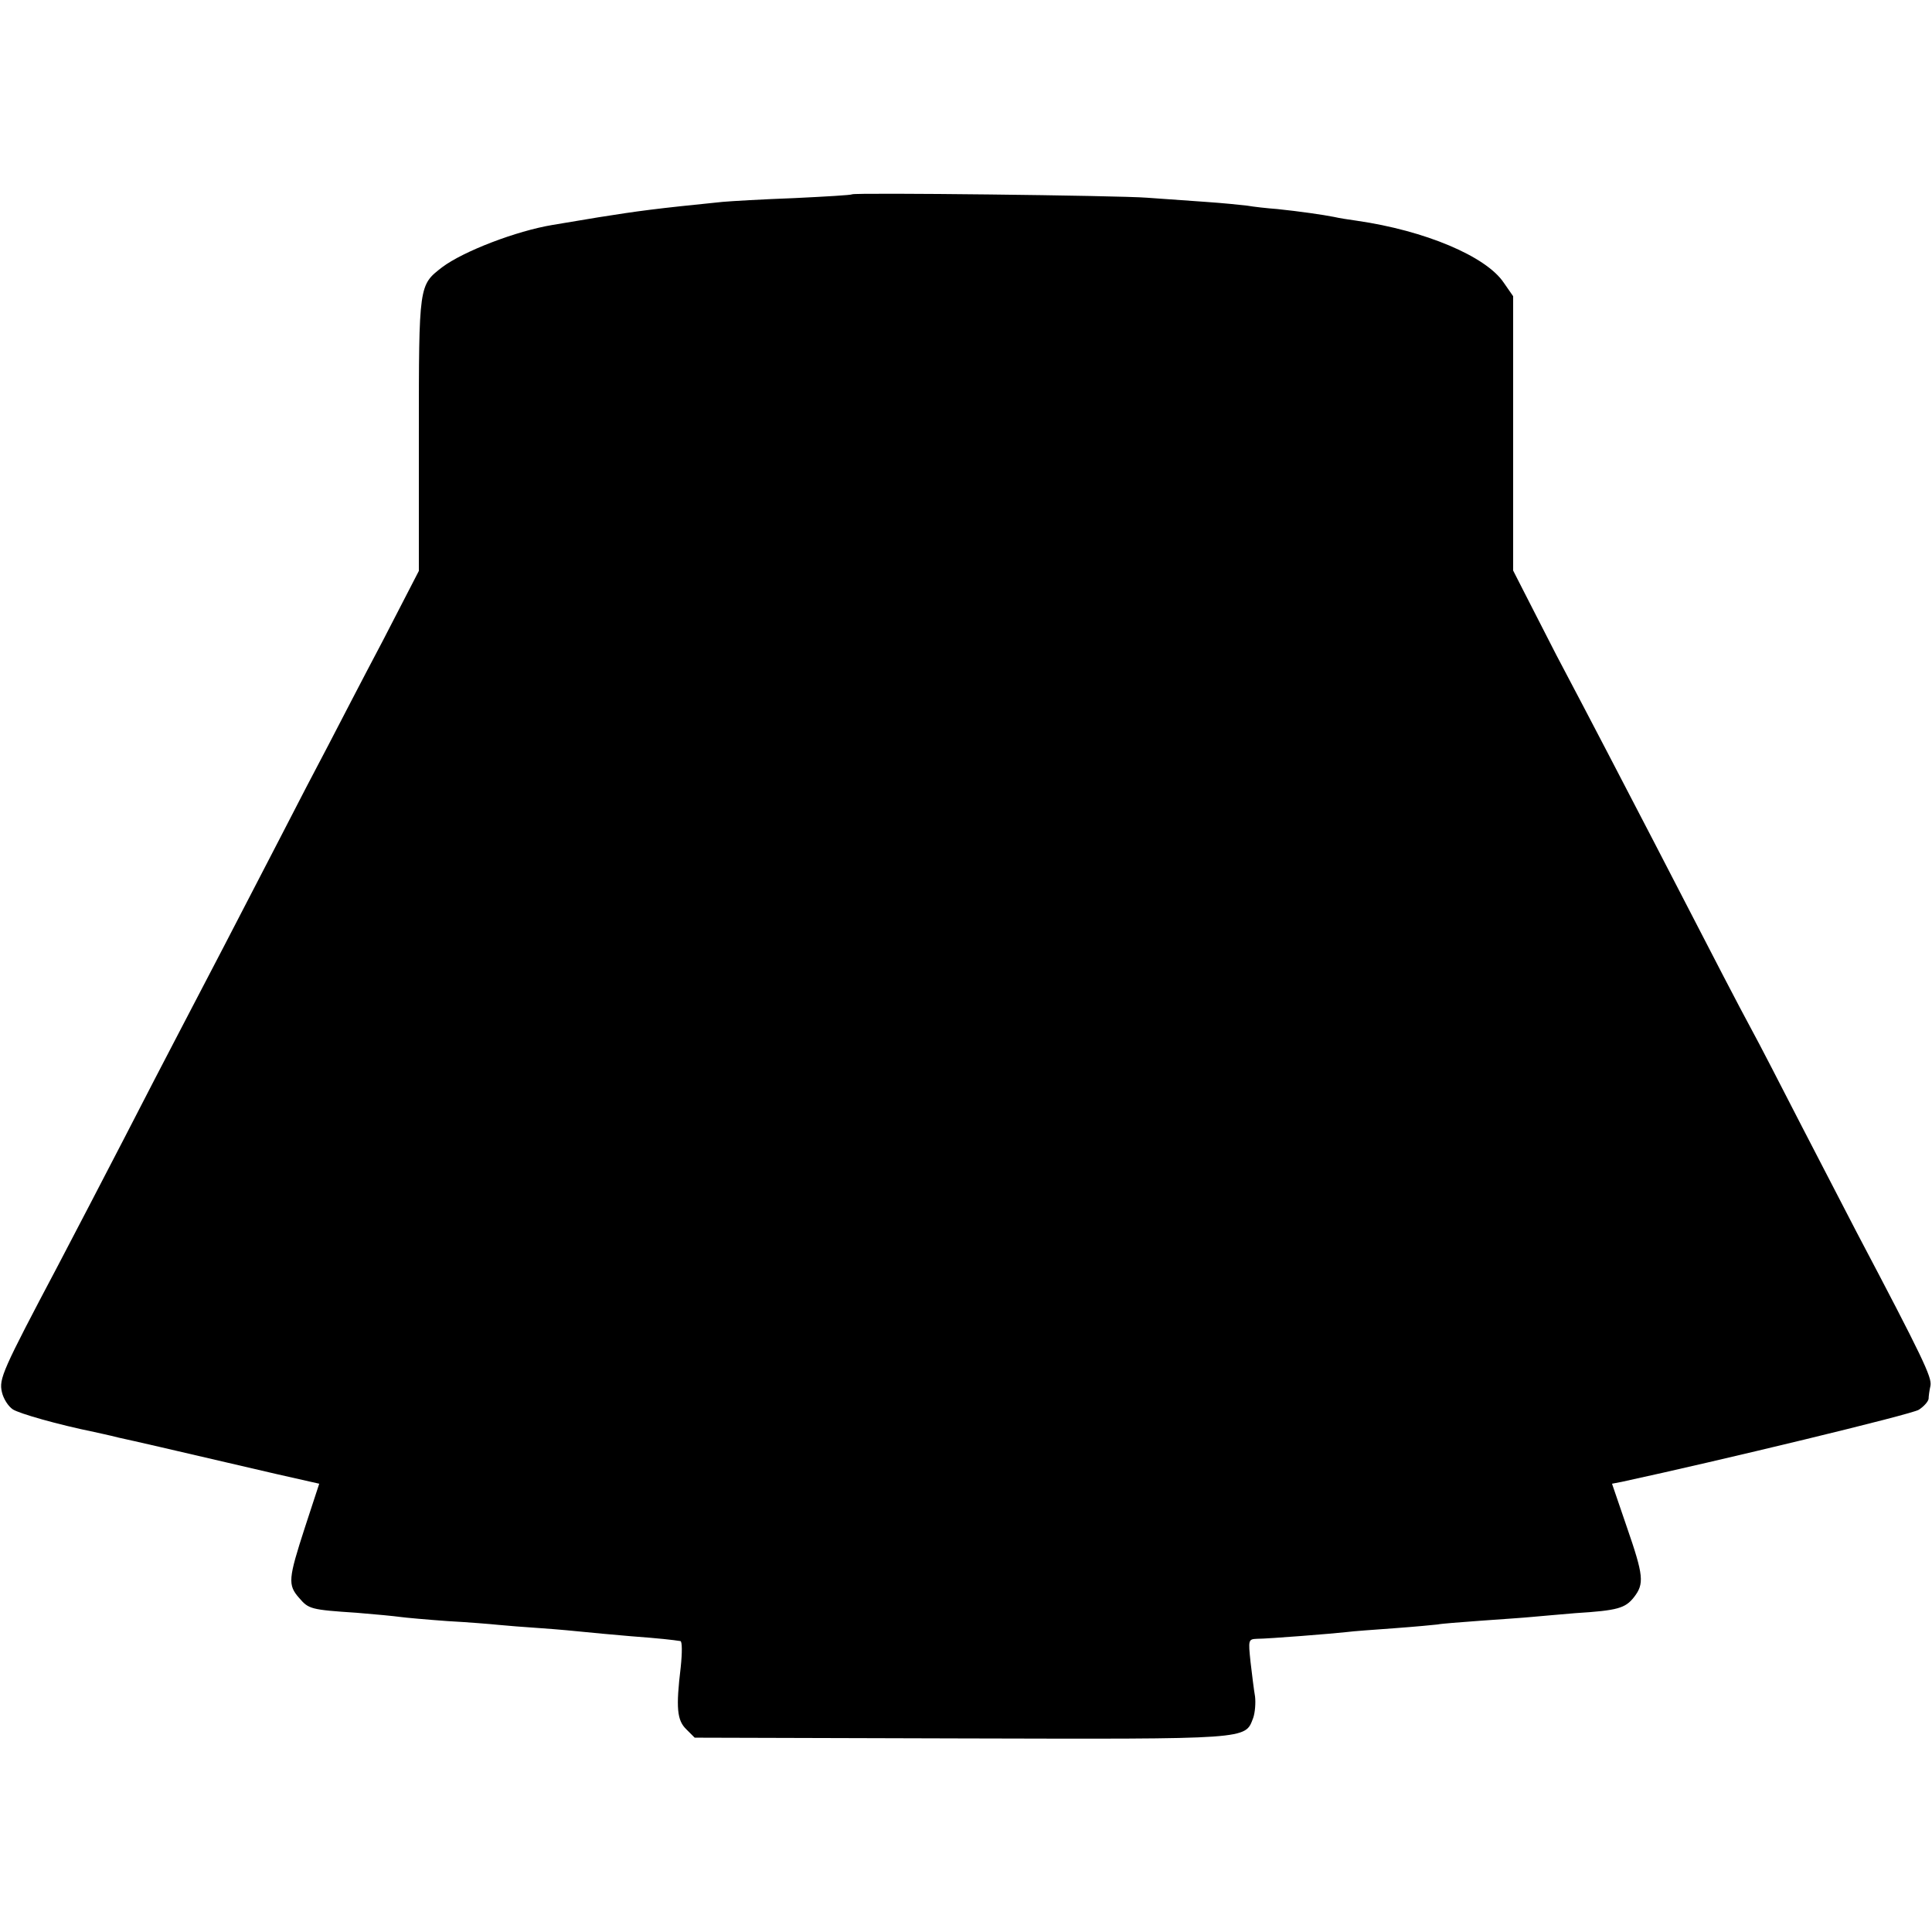 <?xml version="1.0" standalone="no"?>
<!DOCTYPE svg PUBLIC "-//W3C//DTD SVG 20010904//EN"
 "http://www.w3.org/TR/2001/REC-SVG-20010904/DTD/svg10.dtd">
<svg version="1.0" xmlns="http://www.w3.org/2000/svg"
 width="512pt" height="512pt" viewBox="0 0 512 512"
 preserveAspectRatio="xMidYMid meet">
<g transform="translate(0,512) scale(0.1,-0.1)"
fill="#000000" stroke="none">
<path d="M2258 4605 c-2 -2 -70 -6 -153 -10 -82 -3 -168 -8 -190 -10 -179 -18
-223 -24 -330 -41 -49 -8 -103 -17 -120 -20 -97 -16 -237 -70 -293 -112 -62
-48 -62 -45 -62 -443 l0 -362 -96 -186 c-54 -102 -118 -226 -144 -276 -26 -49
-85 -162 -130 -250 -108 -209 -200 -386 -265 -510 -29 -55 -94 -181 -145 -280
-51 -99 -131 -252 -177 -340 -147 -278 -156 -299 -148 -334 4 -18 17 -38 29
-46 17 -11 118 -40 216 -60 8 -2 38 -8 65 -15 46 -10 107 -24 416 -96 l115
-26 -38 -116 c-44 -136 -46 -152 -15 -187 25 -29 30 -31 152 -39 50 -4 101 -9
115 -11 14 -2 70 -7 125 -11 55 -3 116 -8 135 -10 19 -2 71 -6 115 -9 44 -3
96 -8 115 -10 19 -2 73 -7 120 -11 80 -6 114 -10 133 -13 5 0 5 -31 1 -69 -13
-108 -10 -141 15 -165 l22 -22 706 -2 c770 -2 752 -3 774 54 5 14 7 40 5 57
-3 17 -8 58 -12 92 -6 58 -6 60 17 61 30 0 205 14 239 18 14 2 70 6 125 10 55
4 107 9 115 10 8 2 60 6 115 10 55 4 116 8 135 10 19 2 71 6 115 10 112 7 132
13 155 42 28 36 26 57 -19 187 l-39 114 26 5 c259 56 769 179 787 191 14 9 25
22 26 29 0 6 2 22 5 35 4 22 -20 73 -196 407 -26 50 -91 176 -145 280 -54 105
-114 222 -135 260 -35 65 -70 132 -260 500 -78 150 -154 297 -256 490 -34 67
-74 144 -88 172 l-26 51 0 364 0 363 -25 36 c-47 70 -209 138 -389 164 -21 3
-48 7 -60 10 -30 6 -93 15 -151 21 -27 2 -63 6 -80 9 -16 2 -66 7 -110 10 -44
3 -114 8 -155 11 -74 6 -777 14 -782 9z"/>
</g>
</svg>
